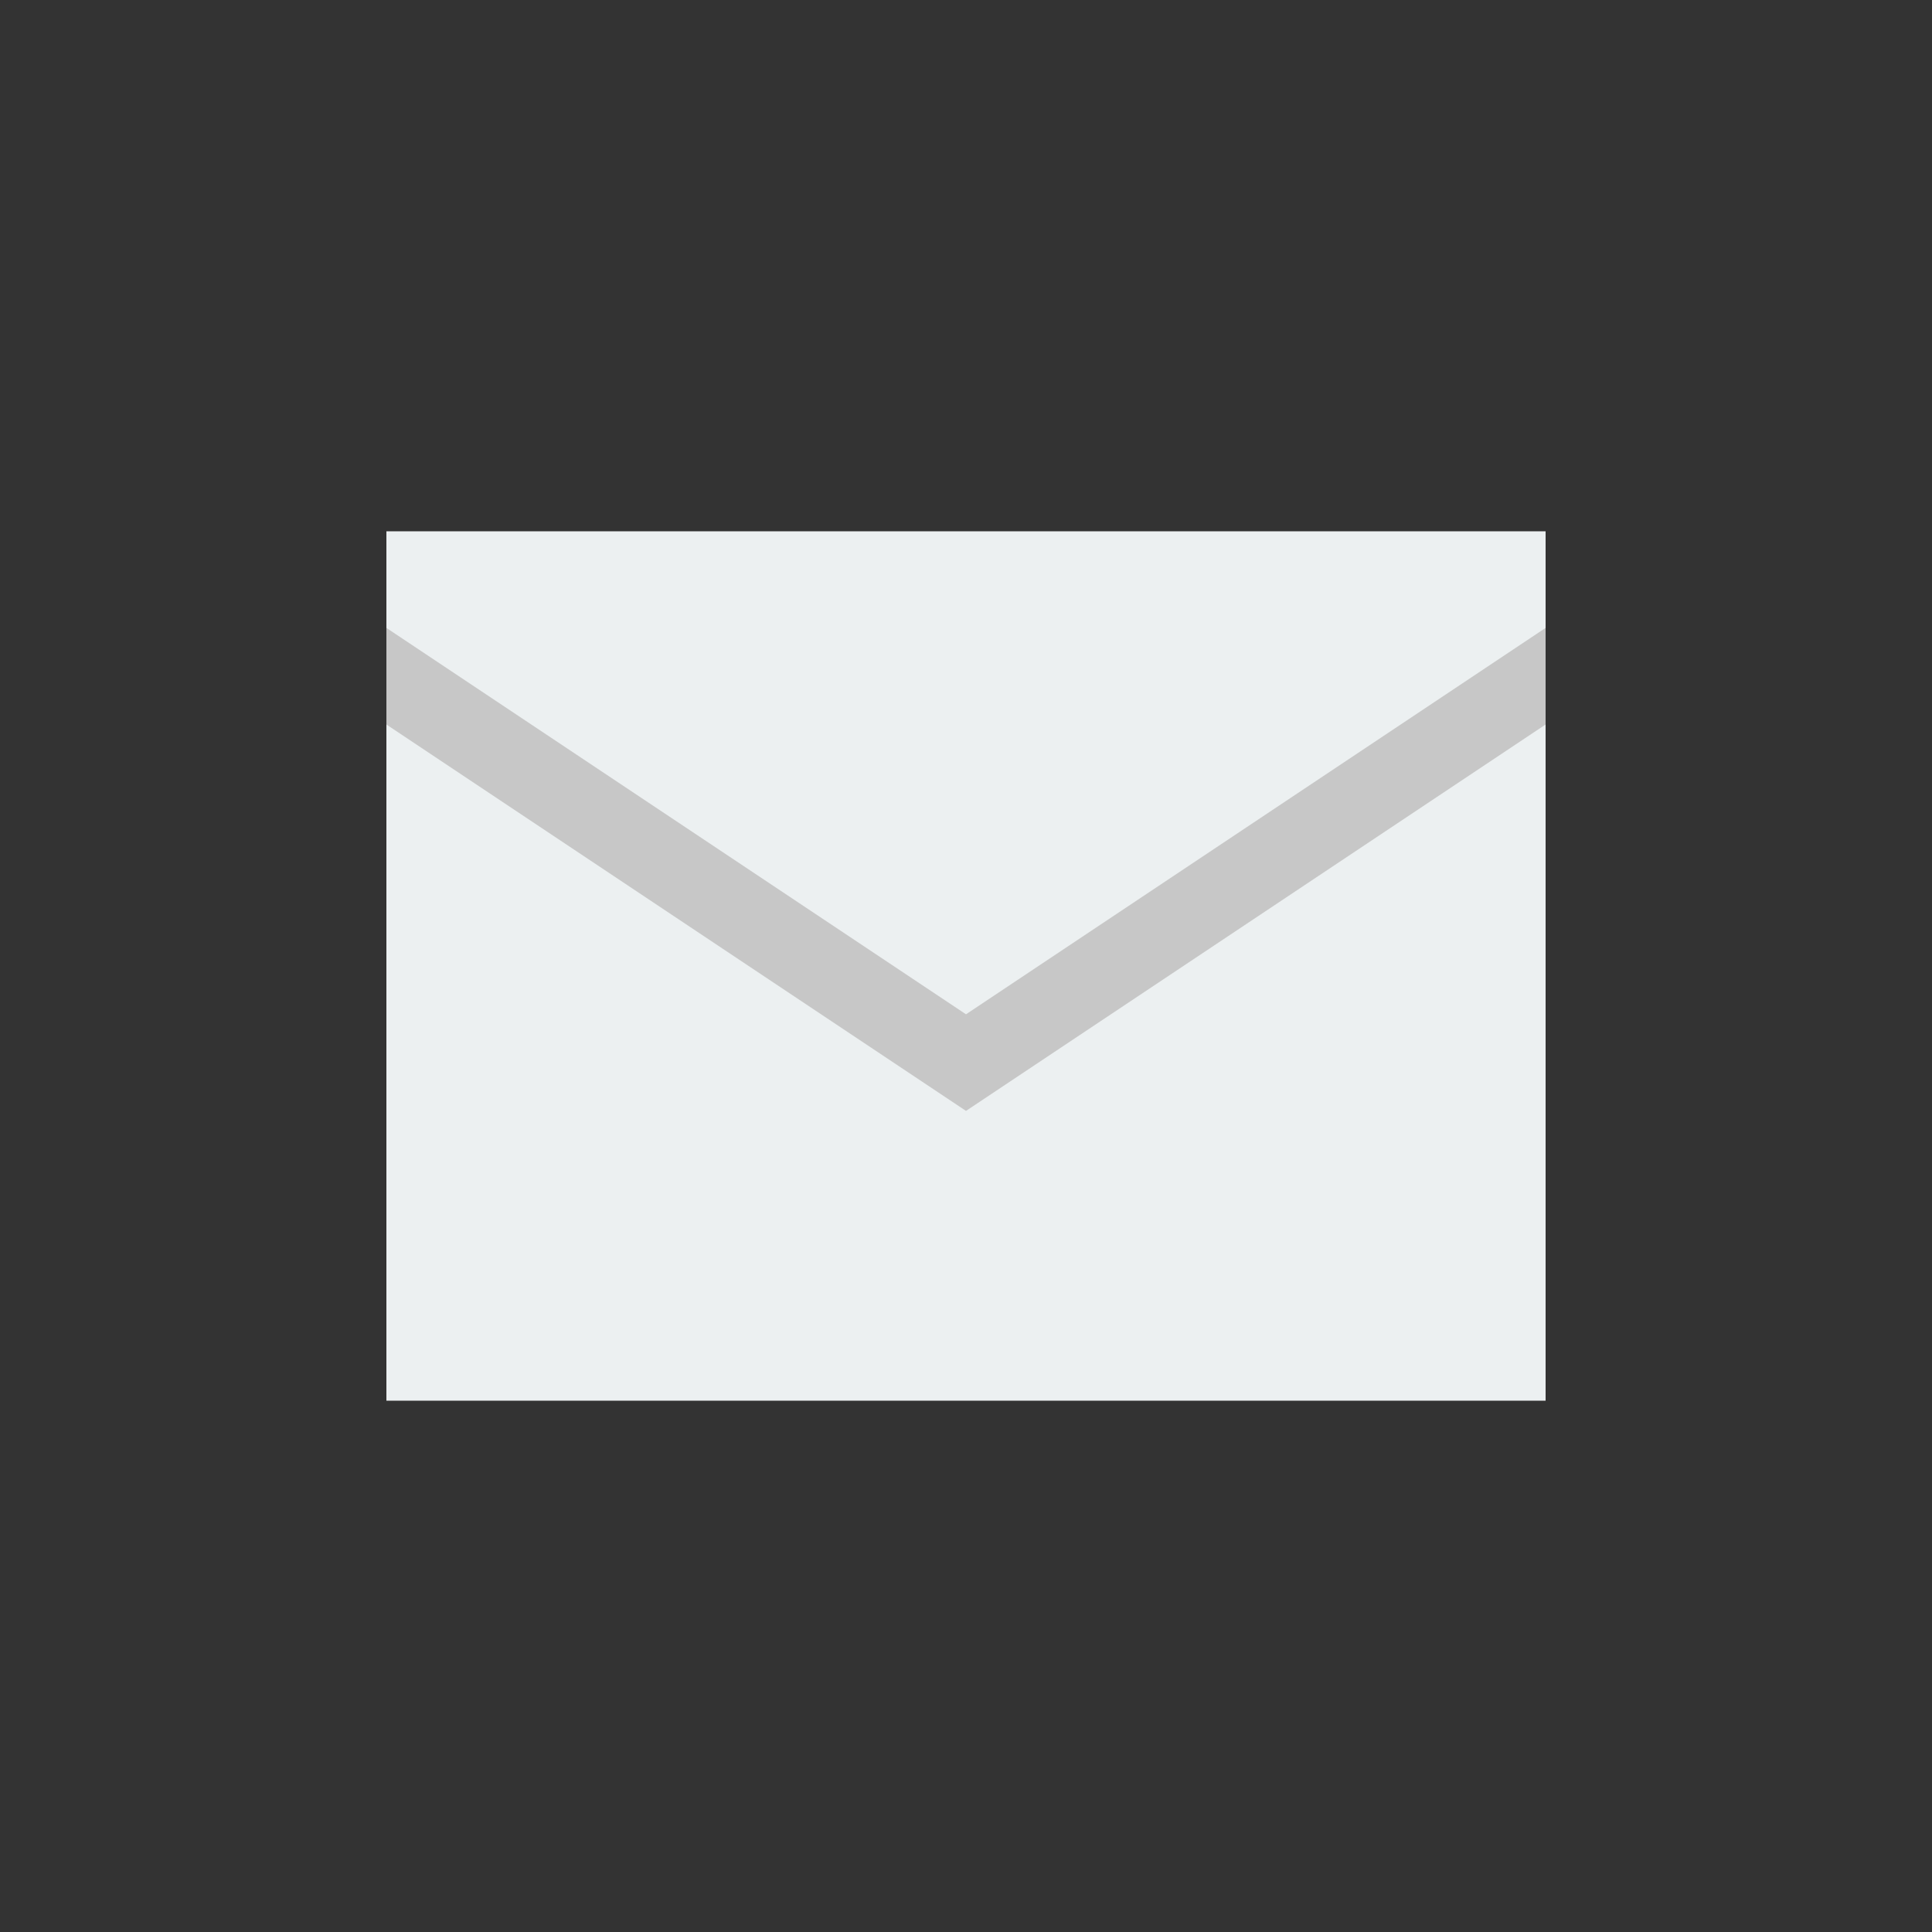 <svg xmlns="http://www.w3.org/2000/svg" xmlns:xlink="http://www.w3.org/1999/xlink" x="0" y="0" enable-background="new 0 0 40 40" version="1.1" viewBox="0 0 40 40" xml:space="preserve"><rect x="0" y="0" width="40" height="40" fill="#333333" stroke="none"/><g id="Office"><g id="Email_3_"><g><g id="Email"><g><rect width="24" height="18" x="8" y="11" fill="#ECF0F1" fill-rule="evenodd" clip-rule="evenodd"/></g></g><g id="Email_1_"><g><polygon fill="#C7C7C7" fill-rule="evenodd" points="20 21 8 13 8 15 20 23 32 15 32 13" clip-rule="evenodd"/></g></g></g></g></g></svg>